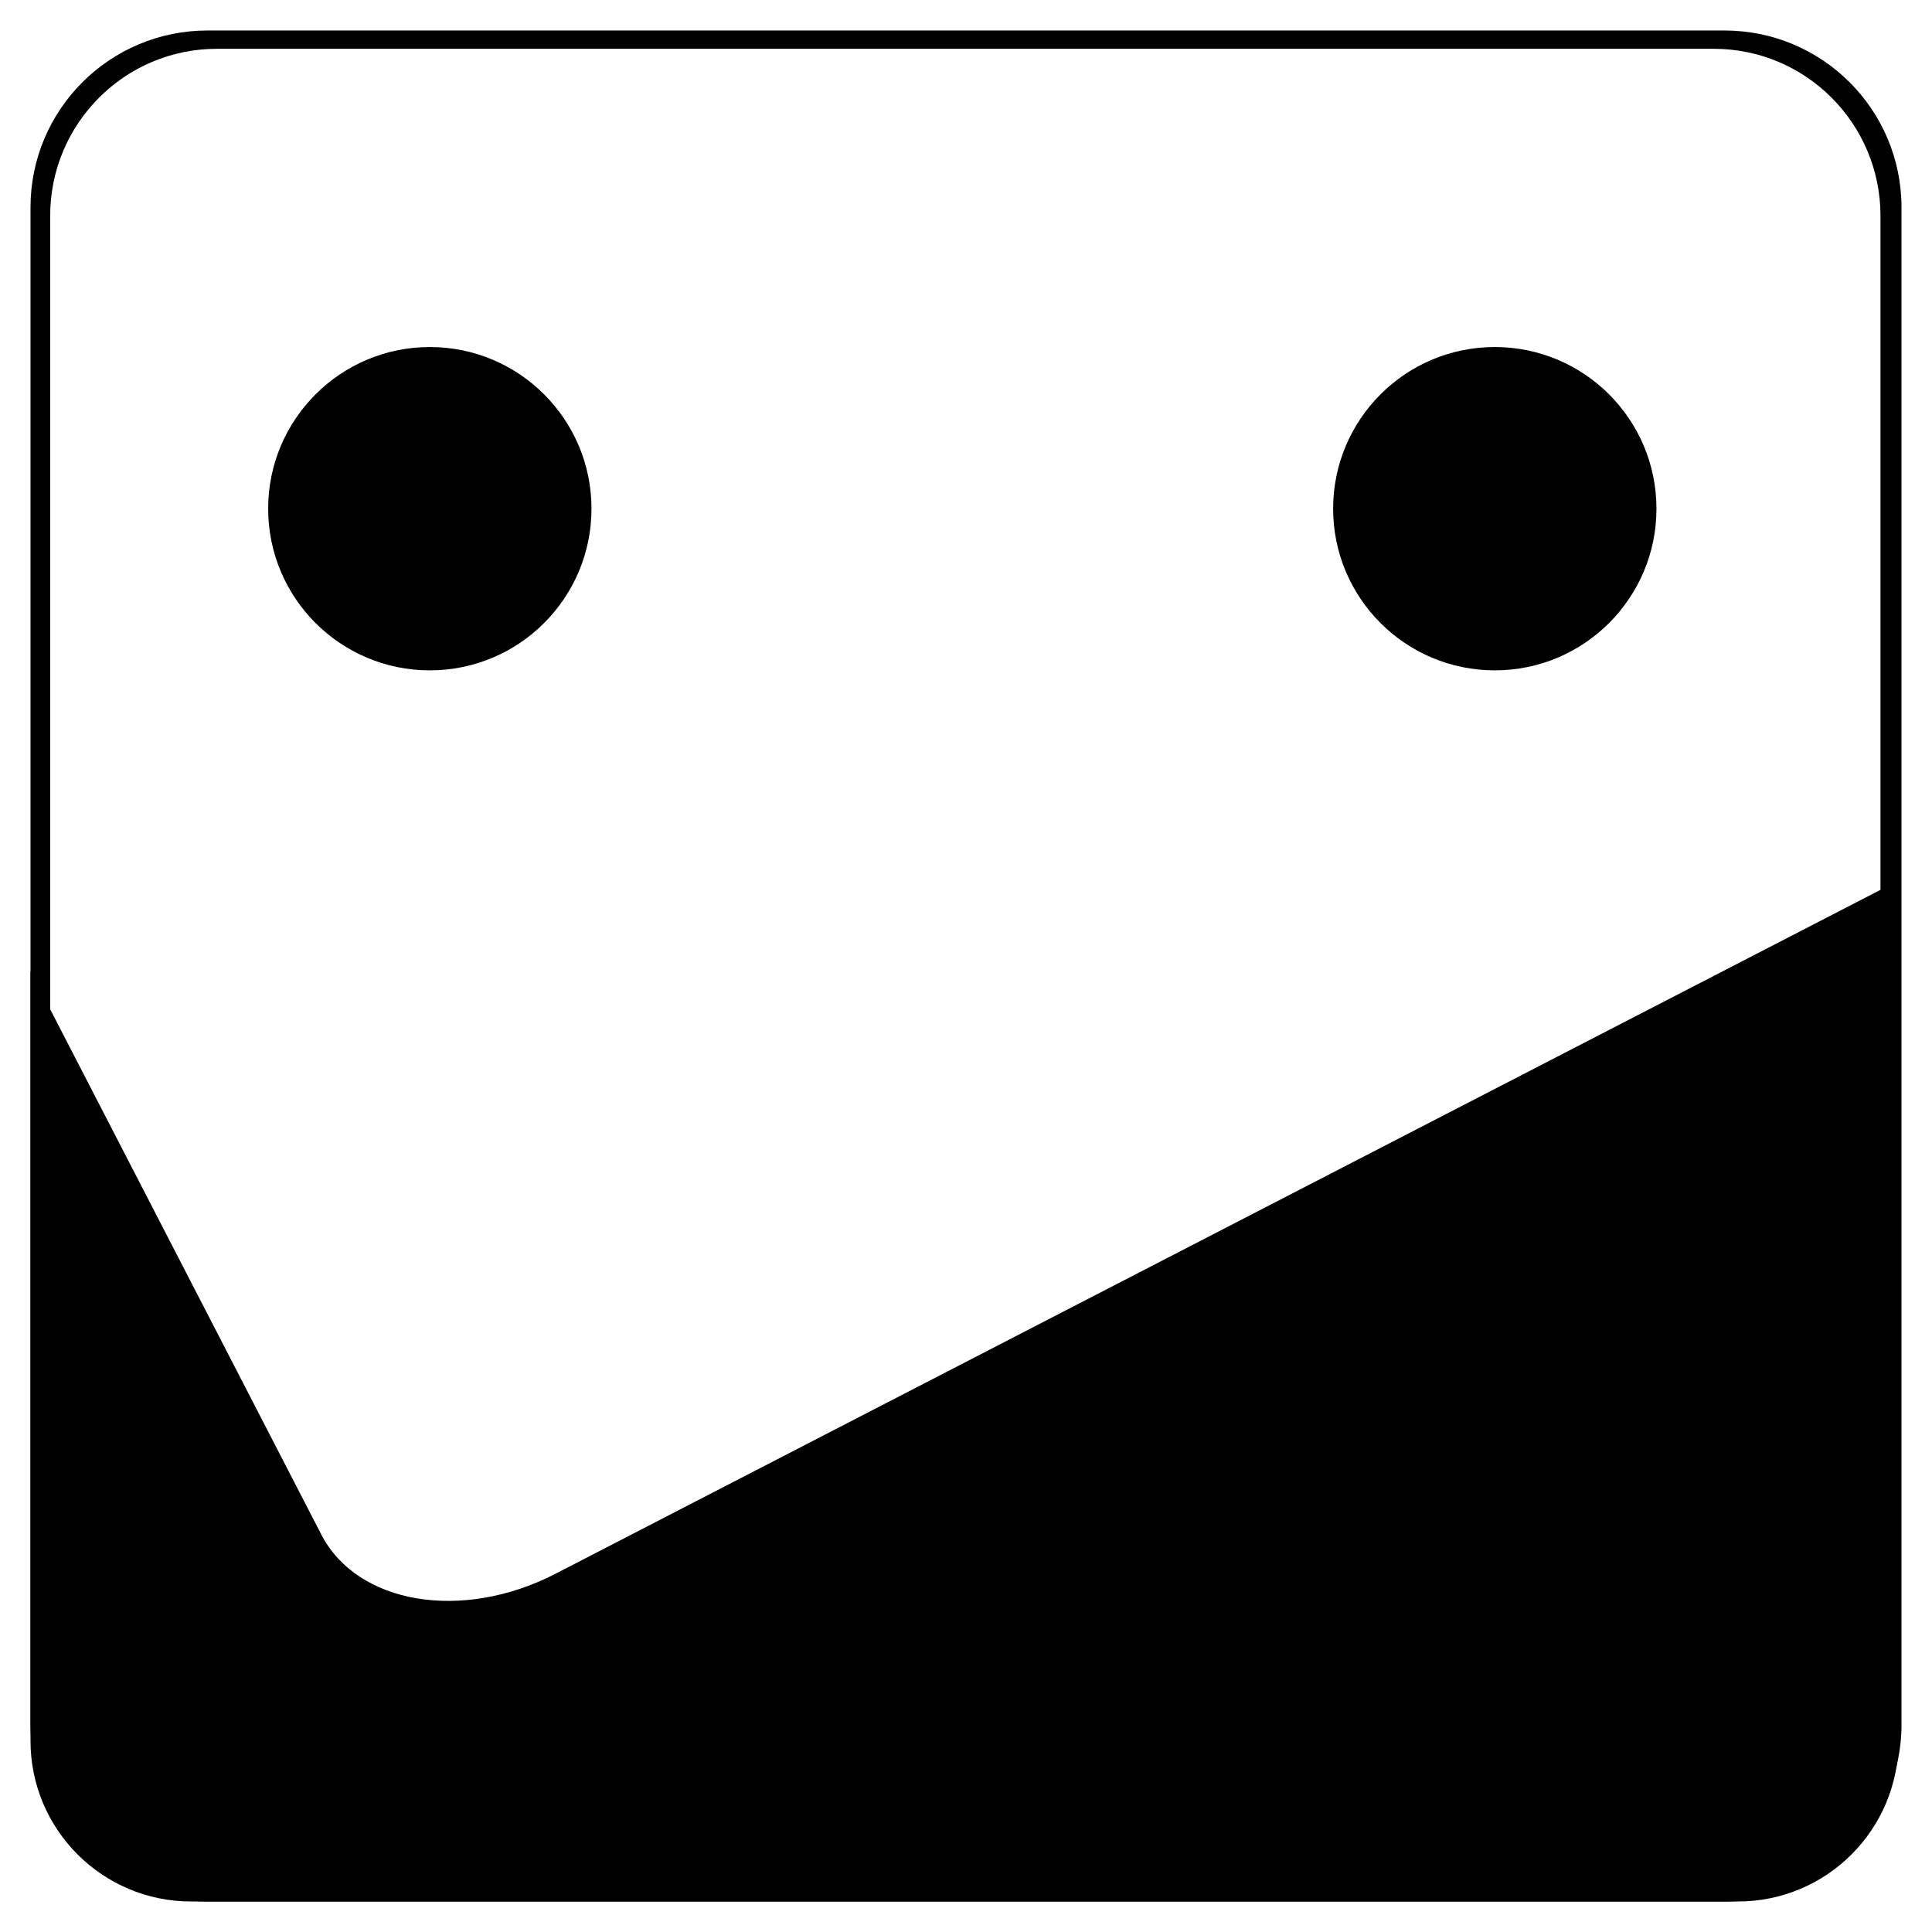 <svg id="efuzsL026v51" xmlns="http://www.w3.org/2000/svg" xmlns:xlink="http://www.w3.org/1999/xlink" viewBox="0 0 950 950" shape-rendering="geometricPrecision" text-rendering="geometricPrecision" project-id="ee6118753a5e4c88bb736ffb13ac0963" export-id="17fe33809ec4474587b6ab032dda0ca9" cached="false"><g transform="translate(-232.11-224.201)"><path d="M1567.11,1152.201c-48.049,0-87-38.951-87-87v-746c0-48.049,38.951-87,87-87h746c48.049,0,87,38.951,87,87v746c0,48.049-38.951,87-87,87h-746Zm740.692-11c45.274,0,81.976-36.776,81.976-82.142v-735.717c0-45.366-36.702-82.142-81.976-82.142h-736.049c-45.274,0-81.976,36.776-81.976,82.142v735.717c0,45.366,36.702,82.142,81.976,82.142h736.049Z" transform="translate(-1233 7)" stroke-width="15"/><ellipse rx="79.492" ry="79.492" transform="translate(967.128 474.337)" stroke-width="0"/><path d="M320.42,1178.418c-43.63,0-79-35.37-79-79v-378.468L384.406,997.971c17.722,34.335,69.298,42.963,115.198,19.272l660.388-340.864v423.039c0,43.63-35.37,79-79,79l-760.572-0Z" transform="translate(5.691-19.217)"  stroke-width="0"/><ellipse rx="79.492" ry="79.492" transform="translate(443.462 474.337)" stroke-width="0"/></g></svg>